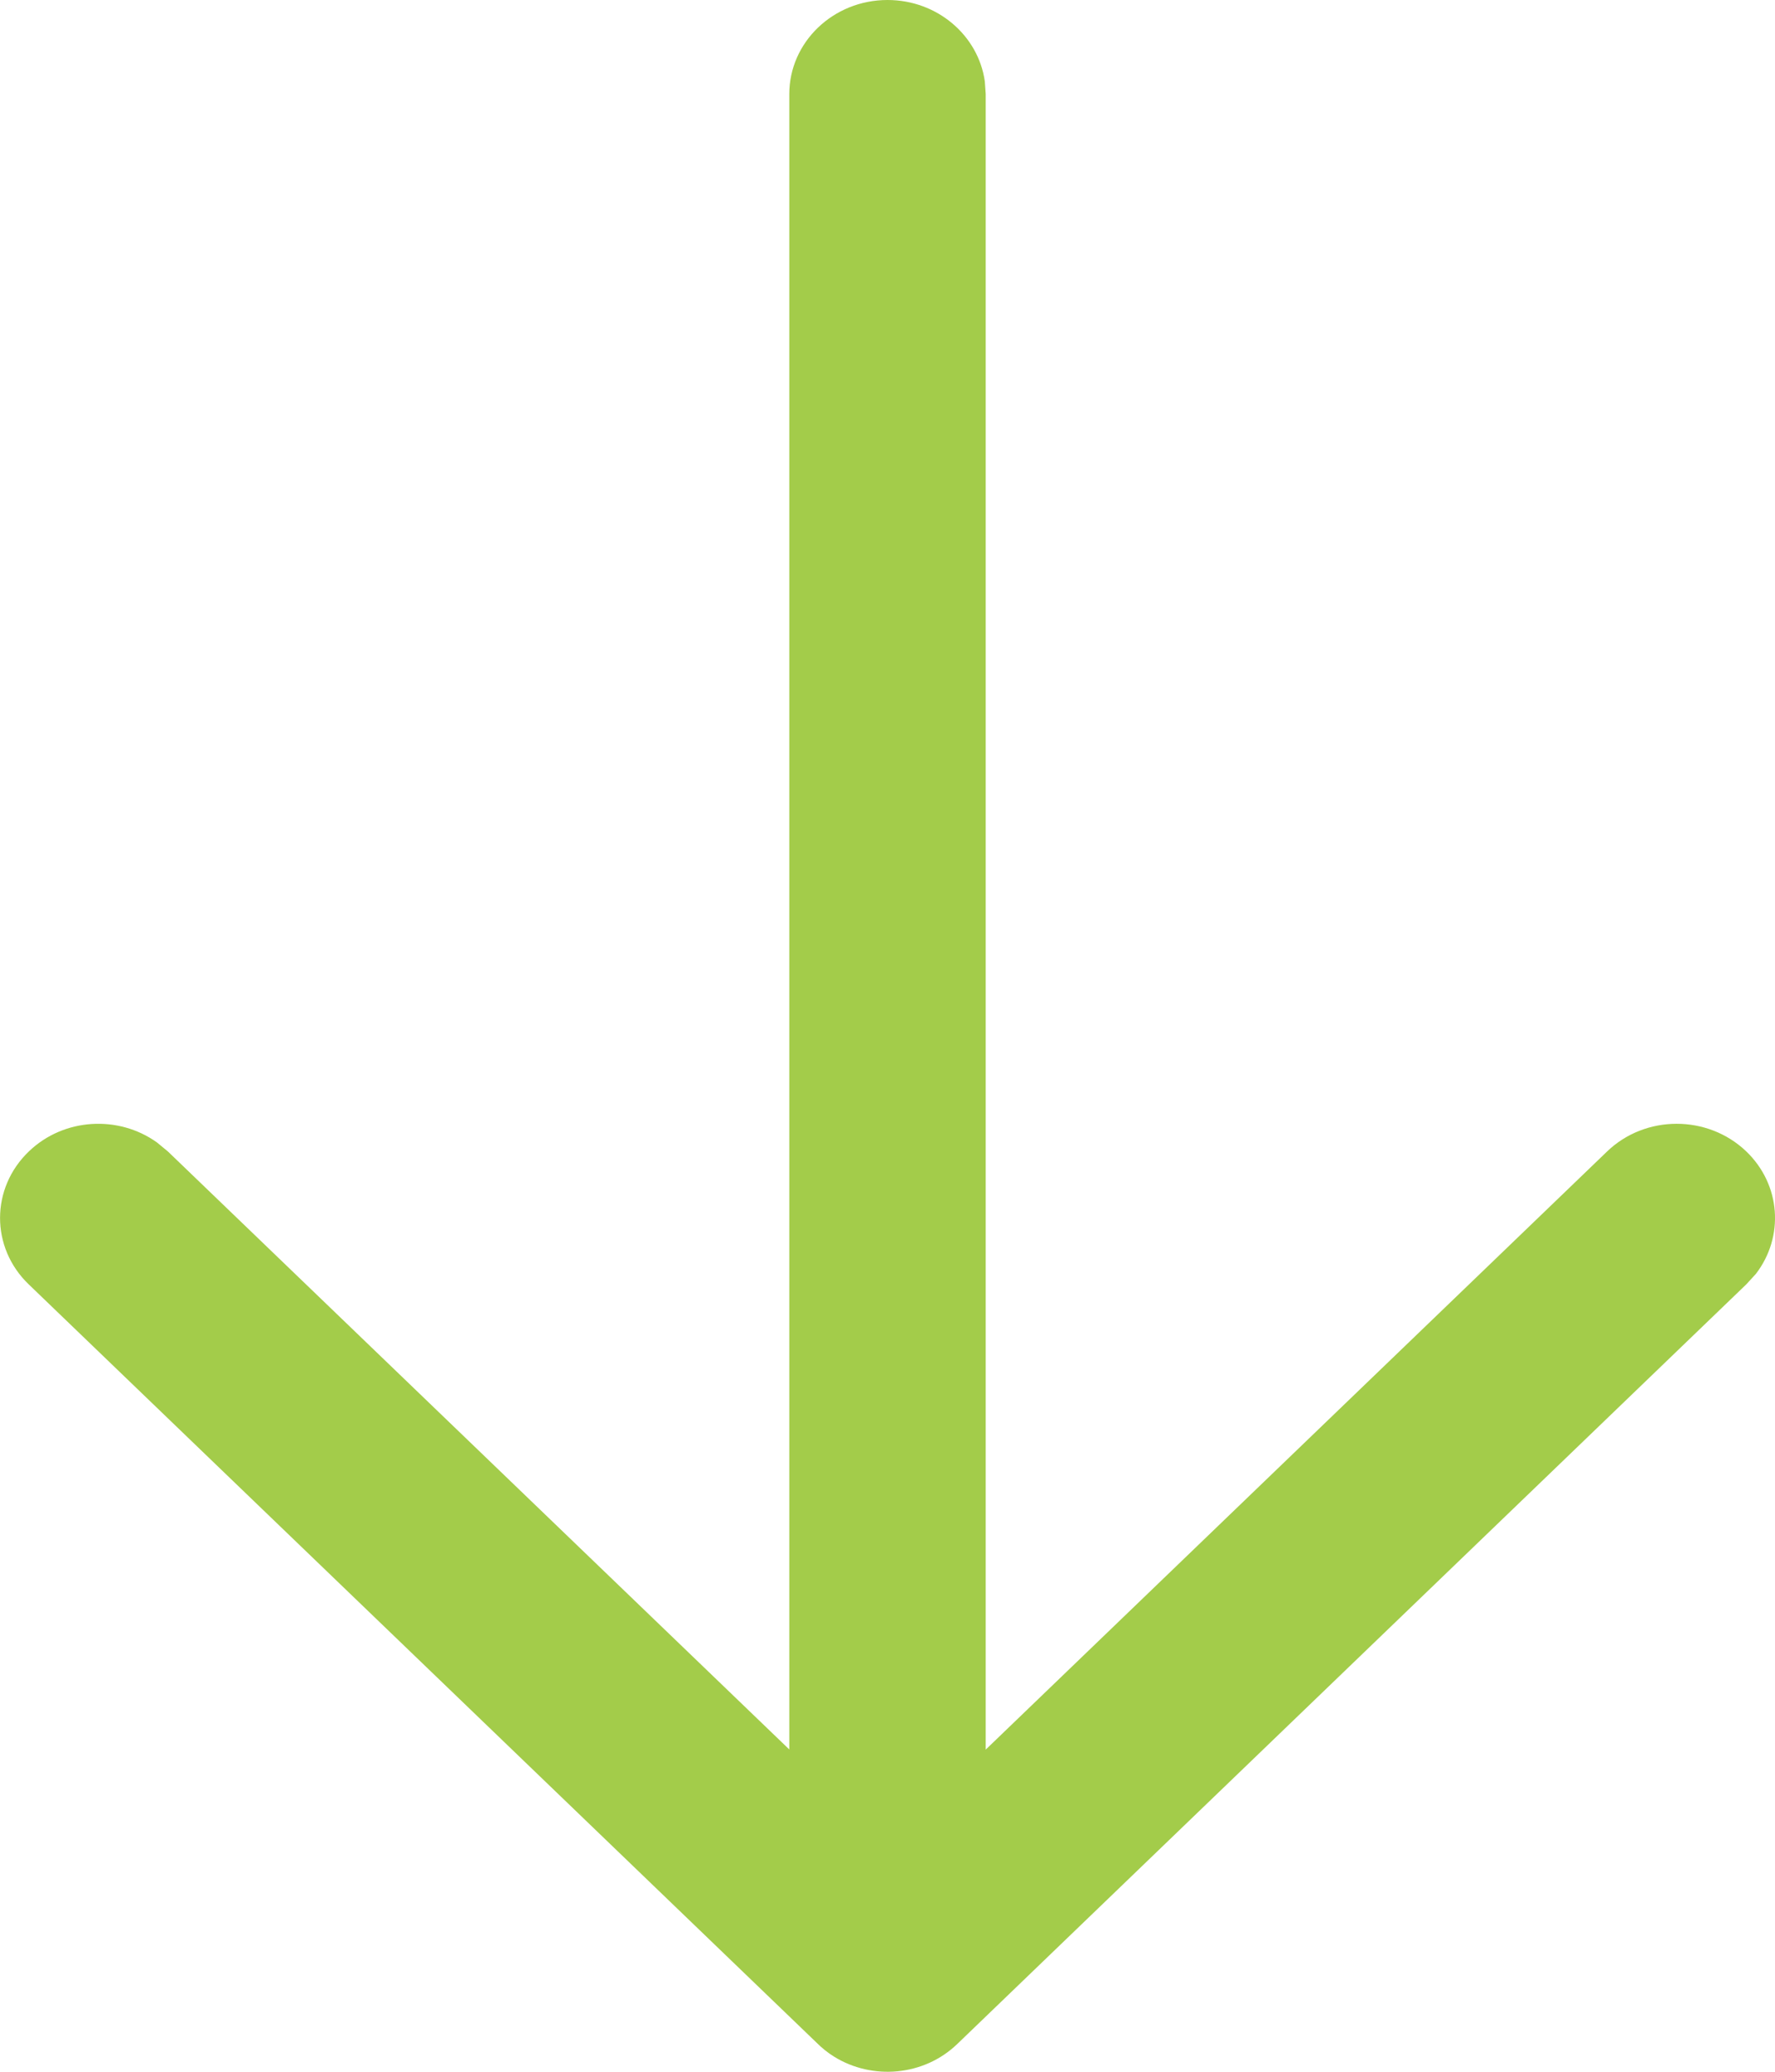 <svg width="12" height="14" viewBox="0 0 12 14" fill="none" xmlns="http://www.w3.org/2000/svg">
<path fill-rule="evenodd" clip-rule="evenodd" d="M6.658 0.55C6.614 0.239 6.336 0 6 0C5.633 0 5.336 0.285 5.336 0.636V11.822L1.135 7.781L1.061 7.72C0.801 7.534 0.432 7.554 0.196 7.78C-0.064 8.028 -0.065 8.43 0.194 8.679L5.519 13.802C5.555 13.838 5.595 13.871 5.639 13.898C5.897 14.058 6.245 14.03 6.471 13.813L11.806 8.679L11.871 8.608C12.063 8.358 12.041 8.005 11.804 7.779C11.544 7.532 11.124 7.532 10.865 7.781L6.664 11.823V0.636L6.658 0.55Z" fill="#A3CC4A"/>
</svg>
